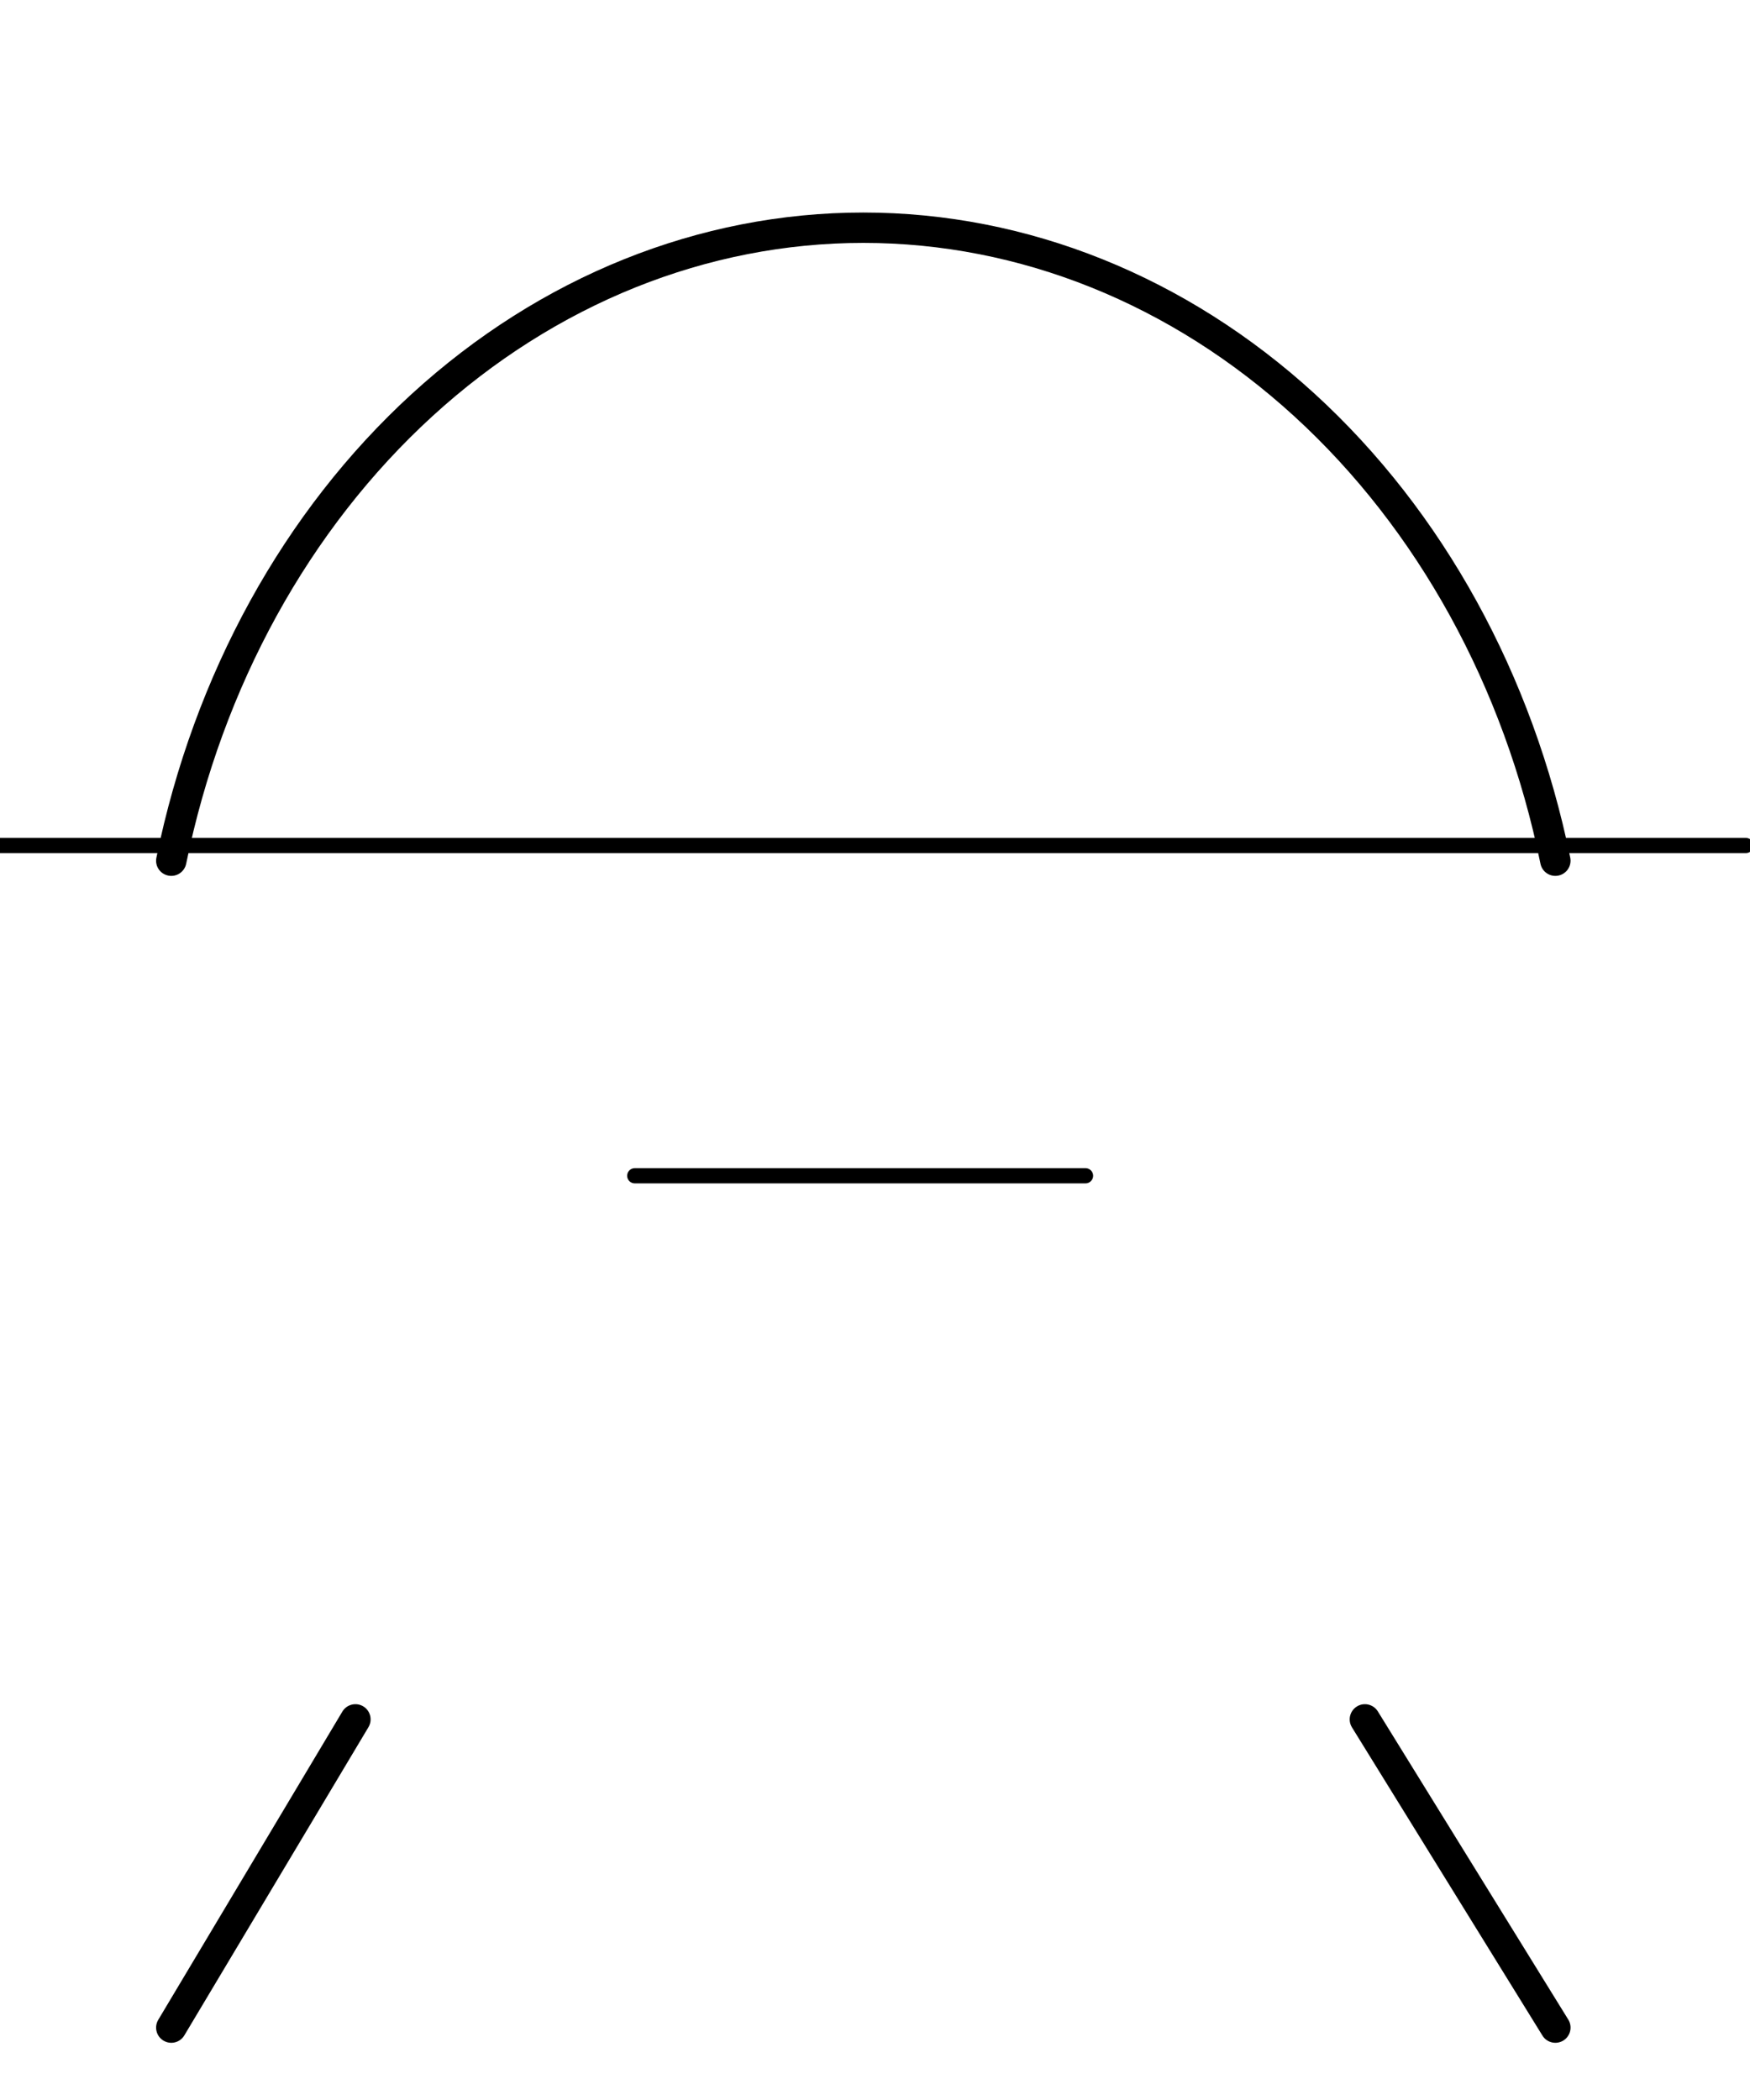<svg width="60" height="72" viewBox="0 0 60 72" fill="none" xmlns="http://www.w3.org/2000/svg" xmlns:xlink="http://www.w3.org/1999/xlink">
<path d="M5.362,29.406C5.304,29.688 5.486,29.963 5.768,30.02C6.05,30.078 6.325,29.896 6.383,29.614L5.362,29.406ZM29.599,7.808L29.599,8.328L29.599,7.808ZM52.816,29.614C52.874,29.896 53.149,30.078 53.43,30.02C53.712,29.963 53.894,29.688 53.837,29.406L52.816,29.614ZM6.383,29.614C7.625,23.535 10.604,18.132 14.822,14.274L14.119,13.505C9.725,17.524 6.645,23.13 5.362,29.406L6.383,29.614ZM14.822,14.274C19.039,10.417 24.247,8.328 29.599,8.328L29.599,7.287C23.969,7.287 18.515,9.485 14.119,13.505L14.822,14.274ZM29.599,8.328C34.952,8.328 40.159,10.417 44.376,14.274L45.079,13.505C40.683,9.485 35.229,7.287 29.599,7.287L29.599,8.328ZM44.376,14.274C48.595,18.132 51.574,23.535 52.816,29.614L53.837,29.406C52.554,23.13 49.473,17.524 45.079,13.505L44.376,14.274Z" fill="#000000"/>
<line x1="-0.876" y1="28.989" x2="59.857" y2="28.989" stroke="#000000" stroke-width="0.521" stroke-miterlimit="3.999" stroke-linecap="round" stroke-linejoin="round"/>
<line x1="21.763" y1="40.312" x2="37.218" y2="40.312" stroke="#000000" stroke-width="0.521" stroke-miterlimit="3.999" stroke-linecap="round" stroke-linejoin="round"/>
<path d="M12.633,59.217C12.78,58.97 12.7,58.651 12.453,58.503C12.206,58.356 11.886,58.436 11.738,58.683L12.633,59.217ZM5.426,69.251C5.278,69.498 5.359,69.818 5.606,69.965C5.853,70.113 6.173,70.032 6.32,69.785L5.426,69.251ZM11.738,58.683L5.426,69.251L6.32,69.785L12.633,59.217L11.738,58.683Z" fill="#000000"/>
<path d="M47.24,58.676C47.088,58.432 46.767,58.356 46.523,58.507C46.278,58.658 46.202,58.979 46.353,59.224L47.24,58.676ZM52.884,69.792C53.035,70.037 53.356,70.112 53.601,69.961C53.845,69.81 53.921,69.489 53.77,69.244L52.884,69.792ZM46.353,59.224L52.884,69.792L53.77,69.244L47.24,58.676L46.353,59.224Z" fill="#000000"/>
</svg>
